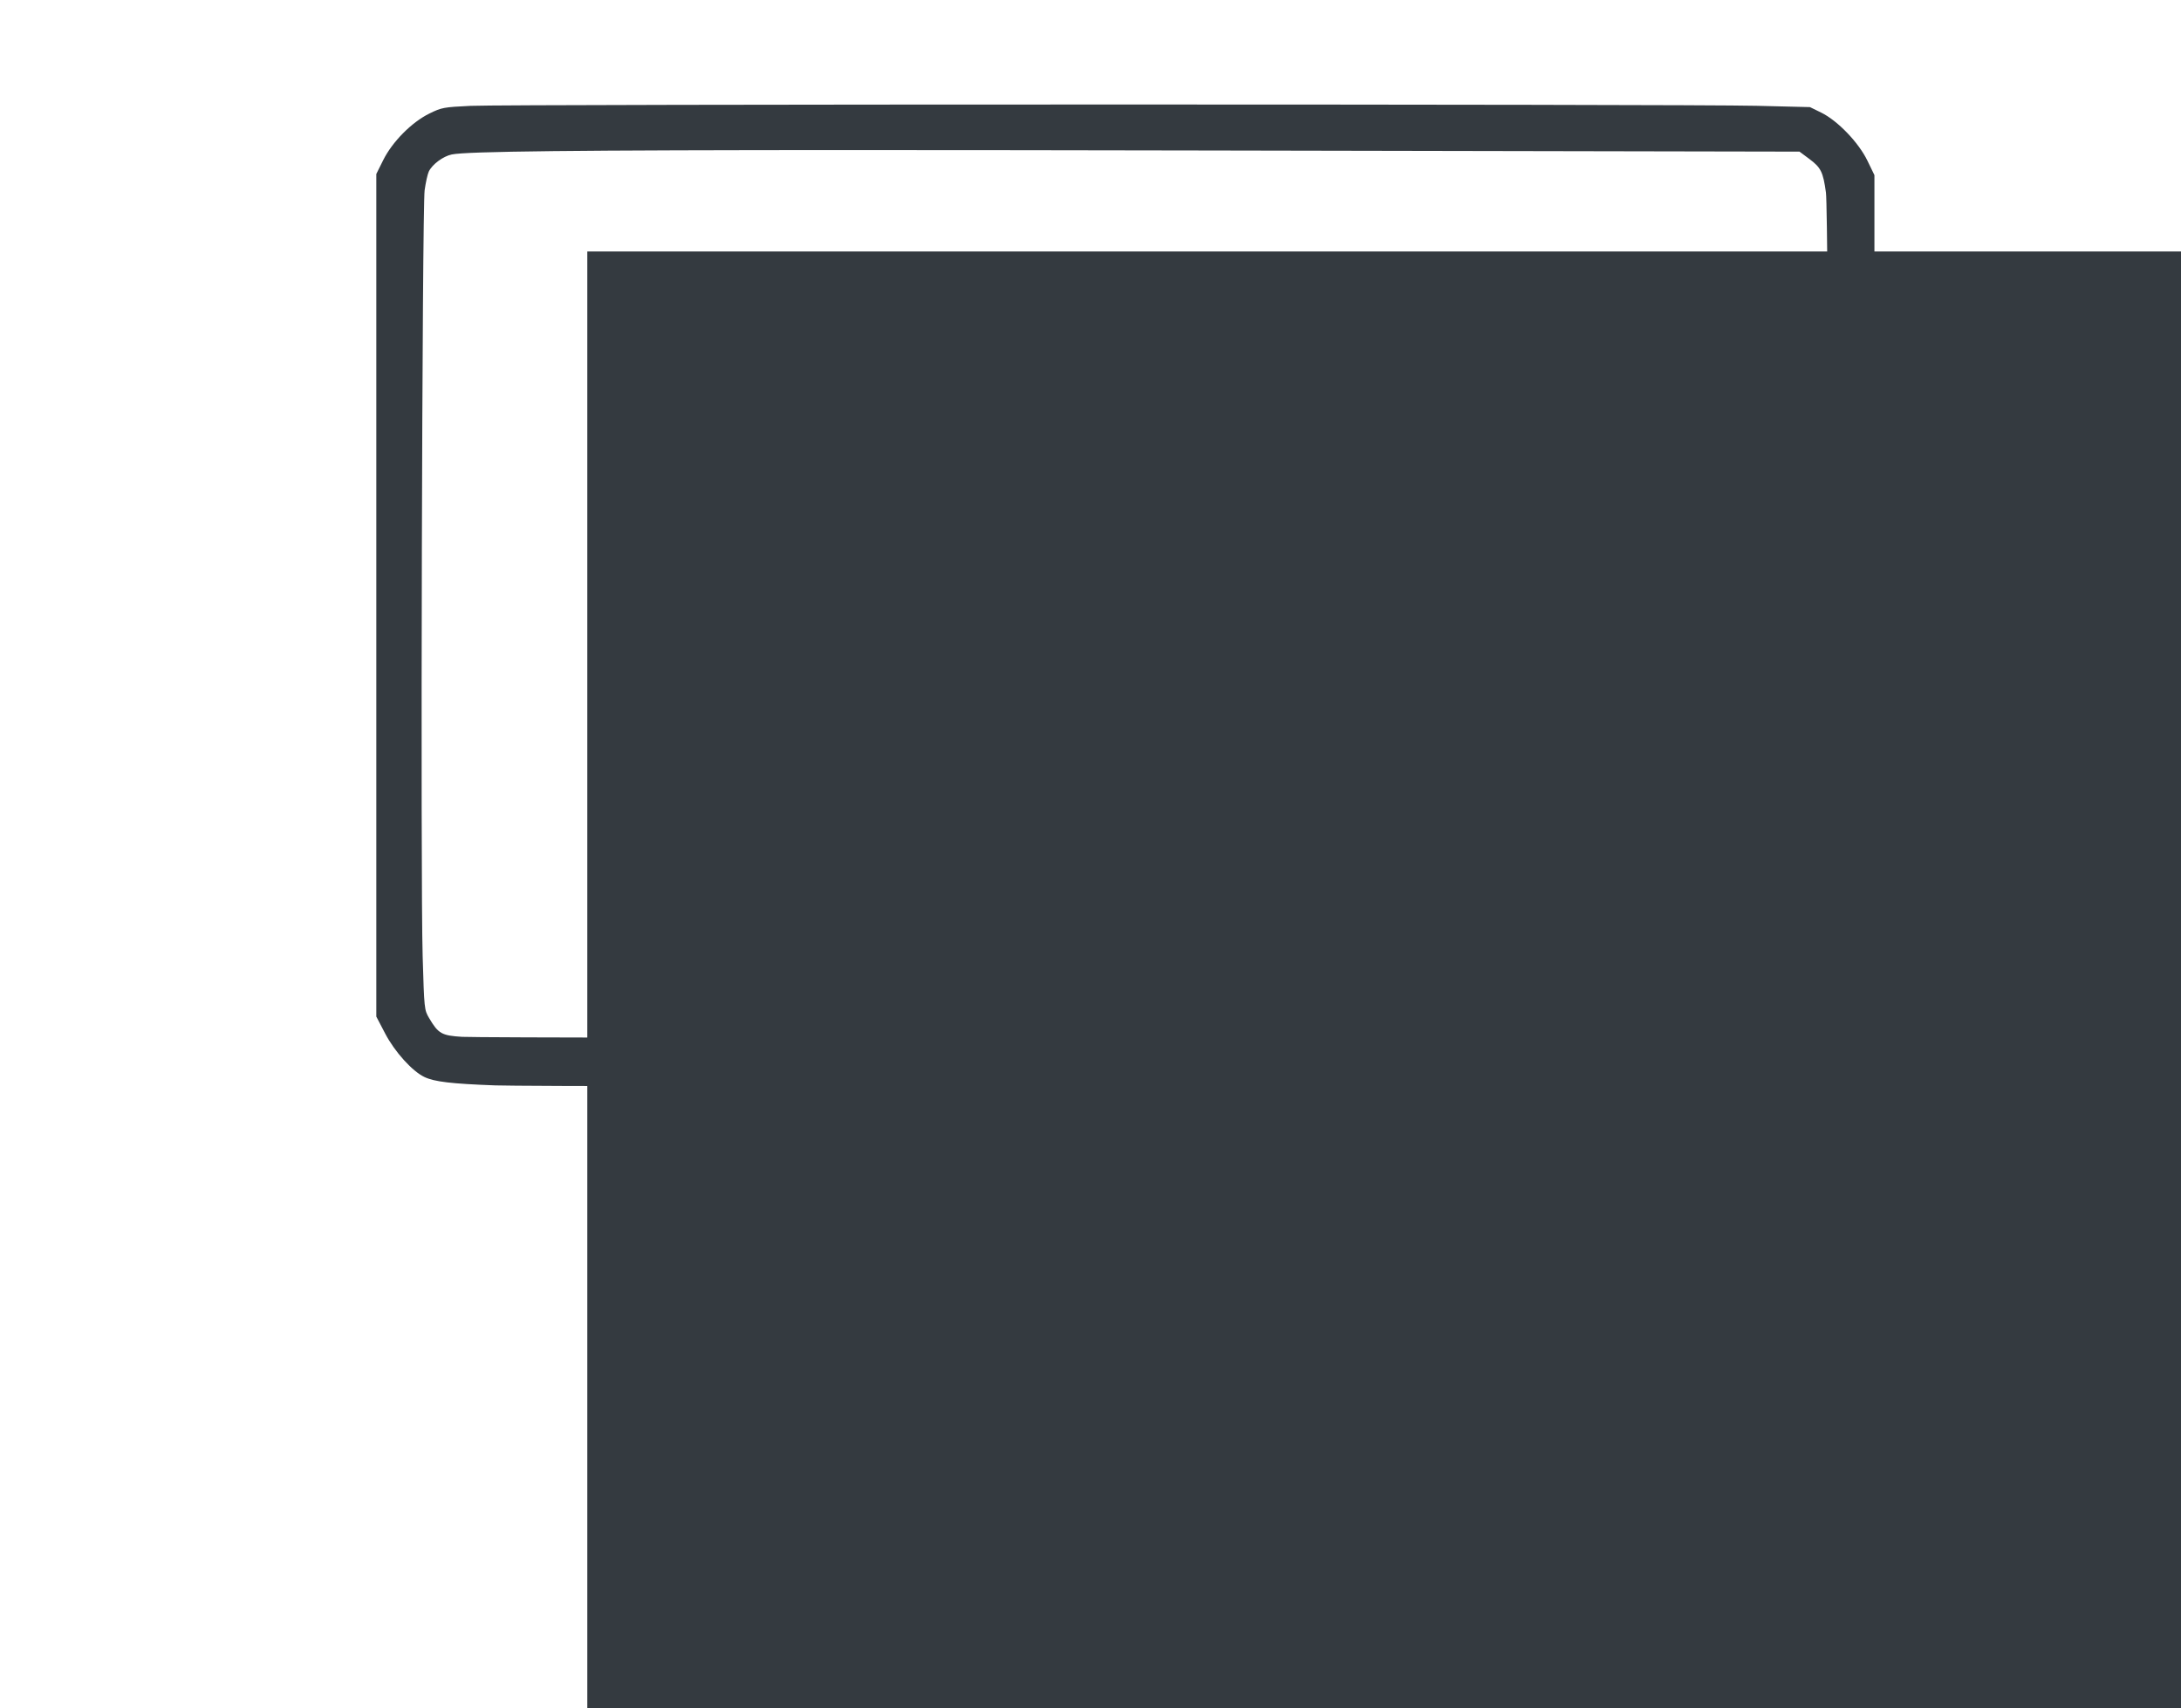 <?xml version="1.0" encoding="UTF-8" standalone="no"?>
<!-- Created with Inkscape (http://www.inkscape.org/) -->

<svg
   xmlns:dc="http://purl.org/dc/elements/1.1/"
   xmlns:cc="http://creativecommons.org/ns#"
   xmlns:rdf="http://www.w3.org/1999/02/22-rdf-syntax-ns#"
   xmlns:svg="http://www.w3.org/2000/svg"
   xmlns="http://www.w3.org/2000/svg"
   xmlns:sodipodi="http://sodipodi.sourceforge.net/DTD/sodipodi-0.dtd"
   xmlns:inkscape="http://www.inkscape.org/namespaces/inkscape"
   width="7.268in"
   height="5.693in"
   viewBox="0 0 184.6 144.6"
   version="1.1"
   id="svg8"
   inkscape:version="0.92.4 (5da689c313, 2019-01-14)"
   sodipodi:docname="icon1.svg">
  <defs
     id="defs2" />
  <sodipodi:namedview
     id="base"
     pagecolor="#ffffff"
     bordercolor="#666666"
     borderopacity="1.0"
     inkscape:pageopacity="0.0"
     inkscape:pageshadow="2"
     inkscape:zoom="0.38967391"
     inkscape:cx="475.71429"
     inkscape:cy="217.14286"
     inkscape:document-units="mm"
     inkscape:current-layer="layer1"
     showgrid="false"
     units="in"
     inkscape:window-width="1920"
     inkscape:window-height="1000"
     inkscape:window-x="-11"
     inkscape:window-y="-11"
     inkscape:window-maximized="1" />
  <g
     inkscape:label="Layer 1"
     inkscape:groupmode="layer"
     id="layer1"
     transform="translate(0,-152.4)">
    <path
       style="fill:#343a40;fill-opacity:1;stroke-width:0.159"
       d="m 93.149,161.247 c -26.075,7.2e-4 -51.781,0.038 -53.317,0.113 -2.288,0.111 -2.449,0.14 -3.487,0.649 -1.498,0.734 -3.138,2.388 -3.914,3.949 l -0.582,1.17 v 35.663 35.663 l 0.753,1.44 c 0.806,1.541 2.291,3.186 3.316,3.673 0.852,0.404 2.261,0.572 5.996,0.711 1.918,0.072 27.674,0.112 57.236,0.089 l 53.748,-0.041 1.094,-0.54 c 1.542,-0.76 3.128,-2.368 3.995,-4.051 l 0.666,-1.292 V 202.833 167.224 l -0.591,-1.219 c -0.75,-1.548 -2.526,-3.394 -3.92,-4.076 l -0.944,-0.462 -4.525,-0.111 c -3.007,-0.074 -29.45,-0.11 -55.524,-0.11 z m -20.481,3.858 c 8.088,-2e-4 17.885,0.012 29.675,0.034 l 49.968,0.096 0.833,0.62 c 0.983,0.733 1.166,1.104 1.406,2.849 0.224,1.636 0.381,58.071 0.18,64.726 -0.133,4.395 -0.14,4.458 -0.548,5.151 -0.789,1.342 -1.02,1.464 -3.023,1.594 -2.09,0.136 -109.791,0.129 -112.046,-0.007 -1.73,-0.105 -2.018,-0.269 -2.794,-1.588 -0.409,-0.696 -0.415,-0.749 -0.547,-5.231 -0.191,-6.446 -0.044,-63.329 0.167,-64.846 0.092,-0.658 0.251,-1.371 0.354,-1.585 0.294,-0.61 1.215,-1.293 1.944,-1.443 1.27,-0.261 10.167,-0.371 34.432,-0.371 z m -3.254,87.573 v 7.033 7.033 l -3.051,0.083 c -3.77,0.102 -4.325,0.248 -5.66,1.484 -1.792,1.659 -2.475,3.956 -1.834,6.175 0.329,1.141 0.723,1.808 1.66,2.816 1.212,1.303 1.826,1.501 5.24,1.689 3.609,0.198 59.831,0.07 61.024,-0.14 1.627,-0.286 1.984,-0.455 2.981,-1.415 1.6,-1.541 2.212,-3.35 1.903,-5.625 -0.265,-1.957 -1.543,-3.642 -3.423,-4.517 -0.867,-0.403 -1.044,-0.424 -4.037,-0.481 l -3.13,-0.059 v -7.037 -7.037 H 95.25 Z m 3.963,3.963 h 21.874 21.874 v 5.072 5.072 H 95.25 73.376 v -5.072 z m 25.298,13.823 c 8.059,-1e-4 15.546,0.035 20.273,0.106 8.055,0.121 8.099,0.126 8.671,1.001 0.657,1.004 0.537,1.92 -0.38,2.915 l -0.644,0.699 H 95.25 63.907 l -0.645,-0.699 c -0.917,-0.995 -1.036,-1.911 -0.38,-2.915 0.593,-0.907 0.281,-0.881 12.079,-1.001 7.02,-0.071 15.653,-0.107 23.713,-0.107 z"
       id="path826"
       inkscape:connector-curvature="0" />
    <flowRoot
       xml:space="preserve"
       id="flowRoot1393"
       style="font-style:normal;font-weight:normal;font-size:40px;line-height:1.25;font-family:sans-serif;letter-spacing:0px;word-spacing:0px;fill:#343a40;fill-opacity:1;stroke:none;"
       transform="matrix(1.093,0,0,1.093,1236.185,187.813)"><flowRegion
         id="flowRegion1395"
         style="fill:#343a40;fill-opacity:1;"><rect
           id="rect1397"
           width="1327.059"
           height="476.993"
           x="-1085.523"
           y="-12.923"
           style="fill:#343a40;fill-opacity:1;" /></flowRegion><flowPara
         id="flowPara1401">&lt;/&gt;</flowPara></flowRoot>  </g>
</svg>
